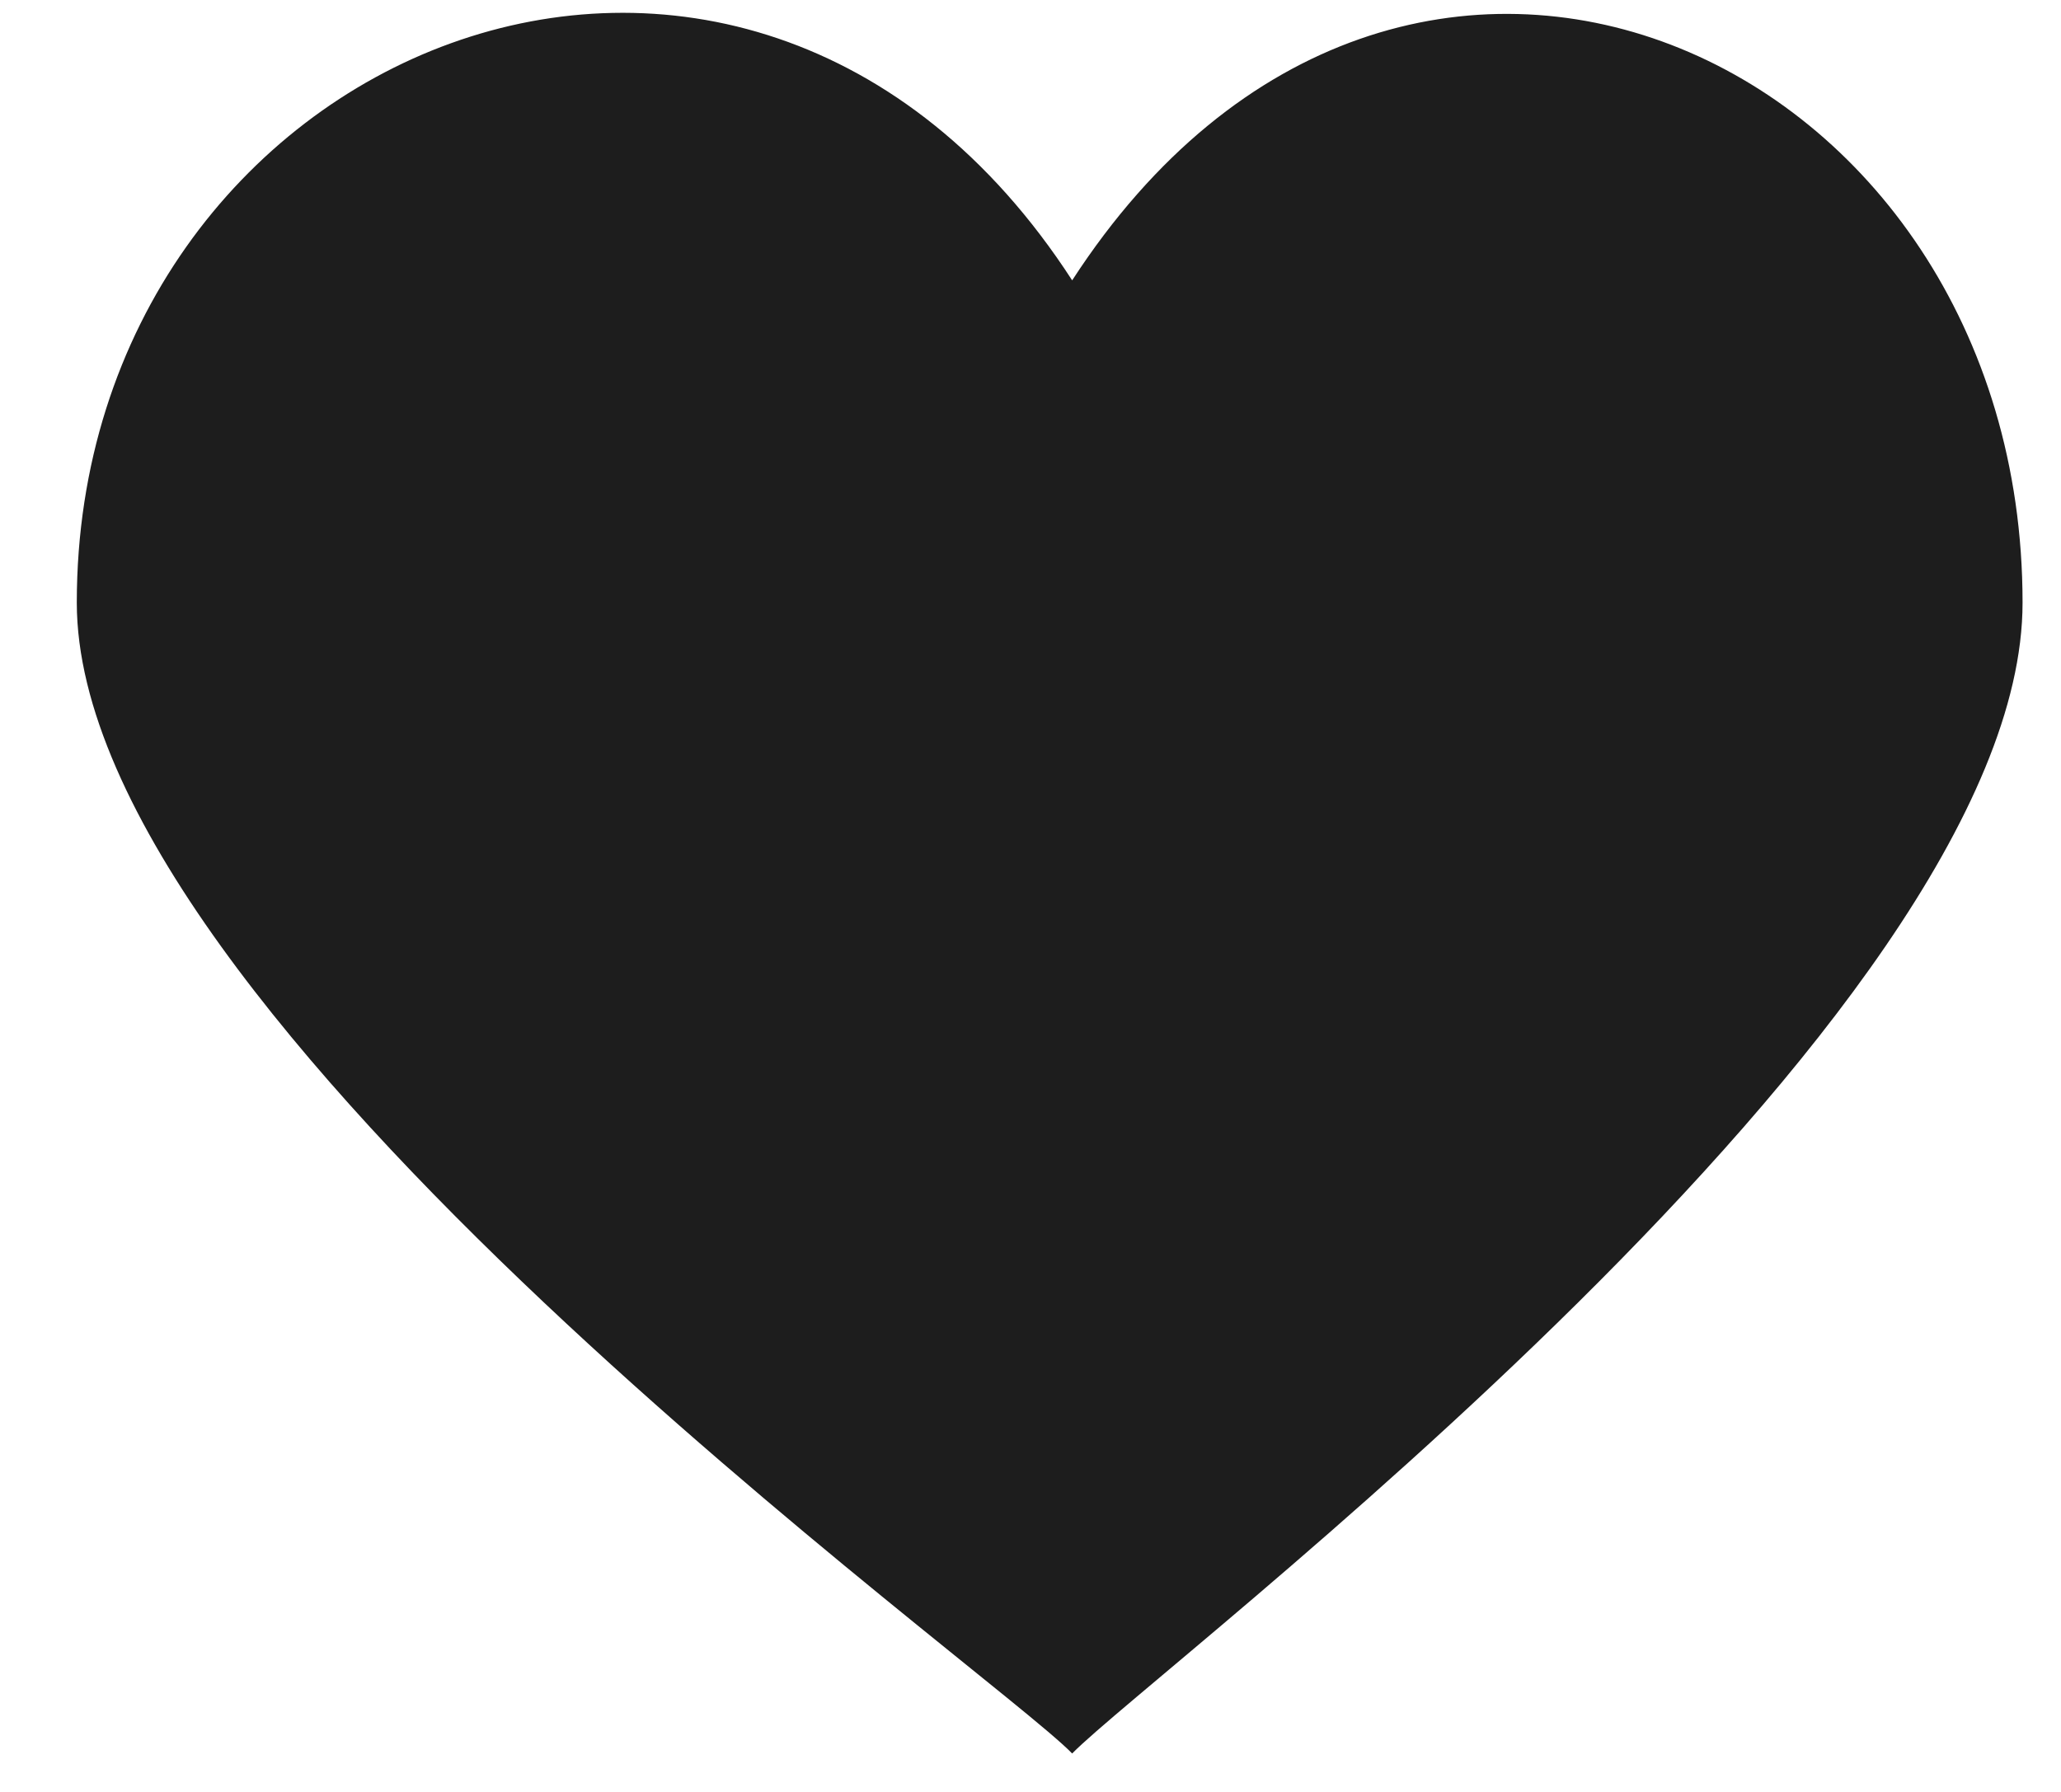 <svg xmlns="http://www.w3.org/2000/svg" width="23" height="20" viewBox="0 0 23 20" fill="none">
    <path
        d="M11.965 3.129C8.291 -2.545 0.857 0.546 0.857 6.726C0.857 11.367 11.049 18.627 11.965 19.571C12.886 18.627 22.571 11.367 22.571 6.726C22.571 0.593 15.645 -2.545 11.965 3.129Z"
        fill="#1D1D1DB2" />
</svg>